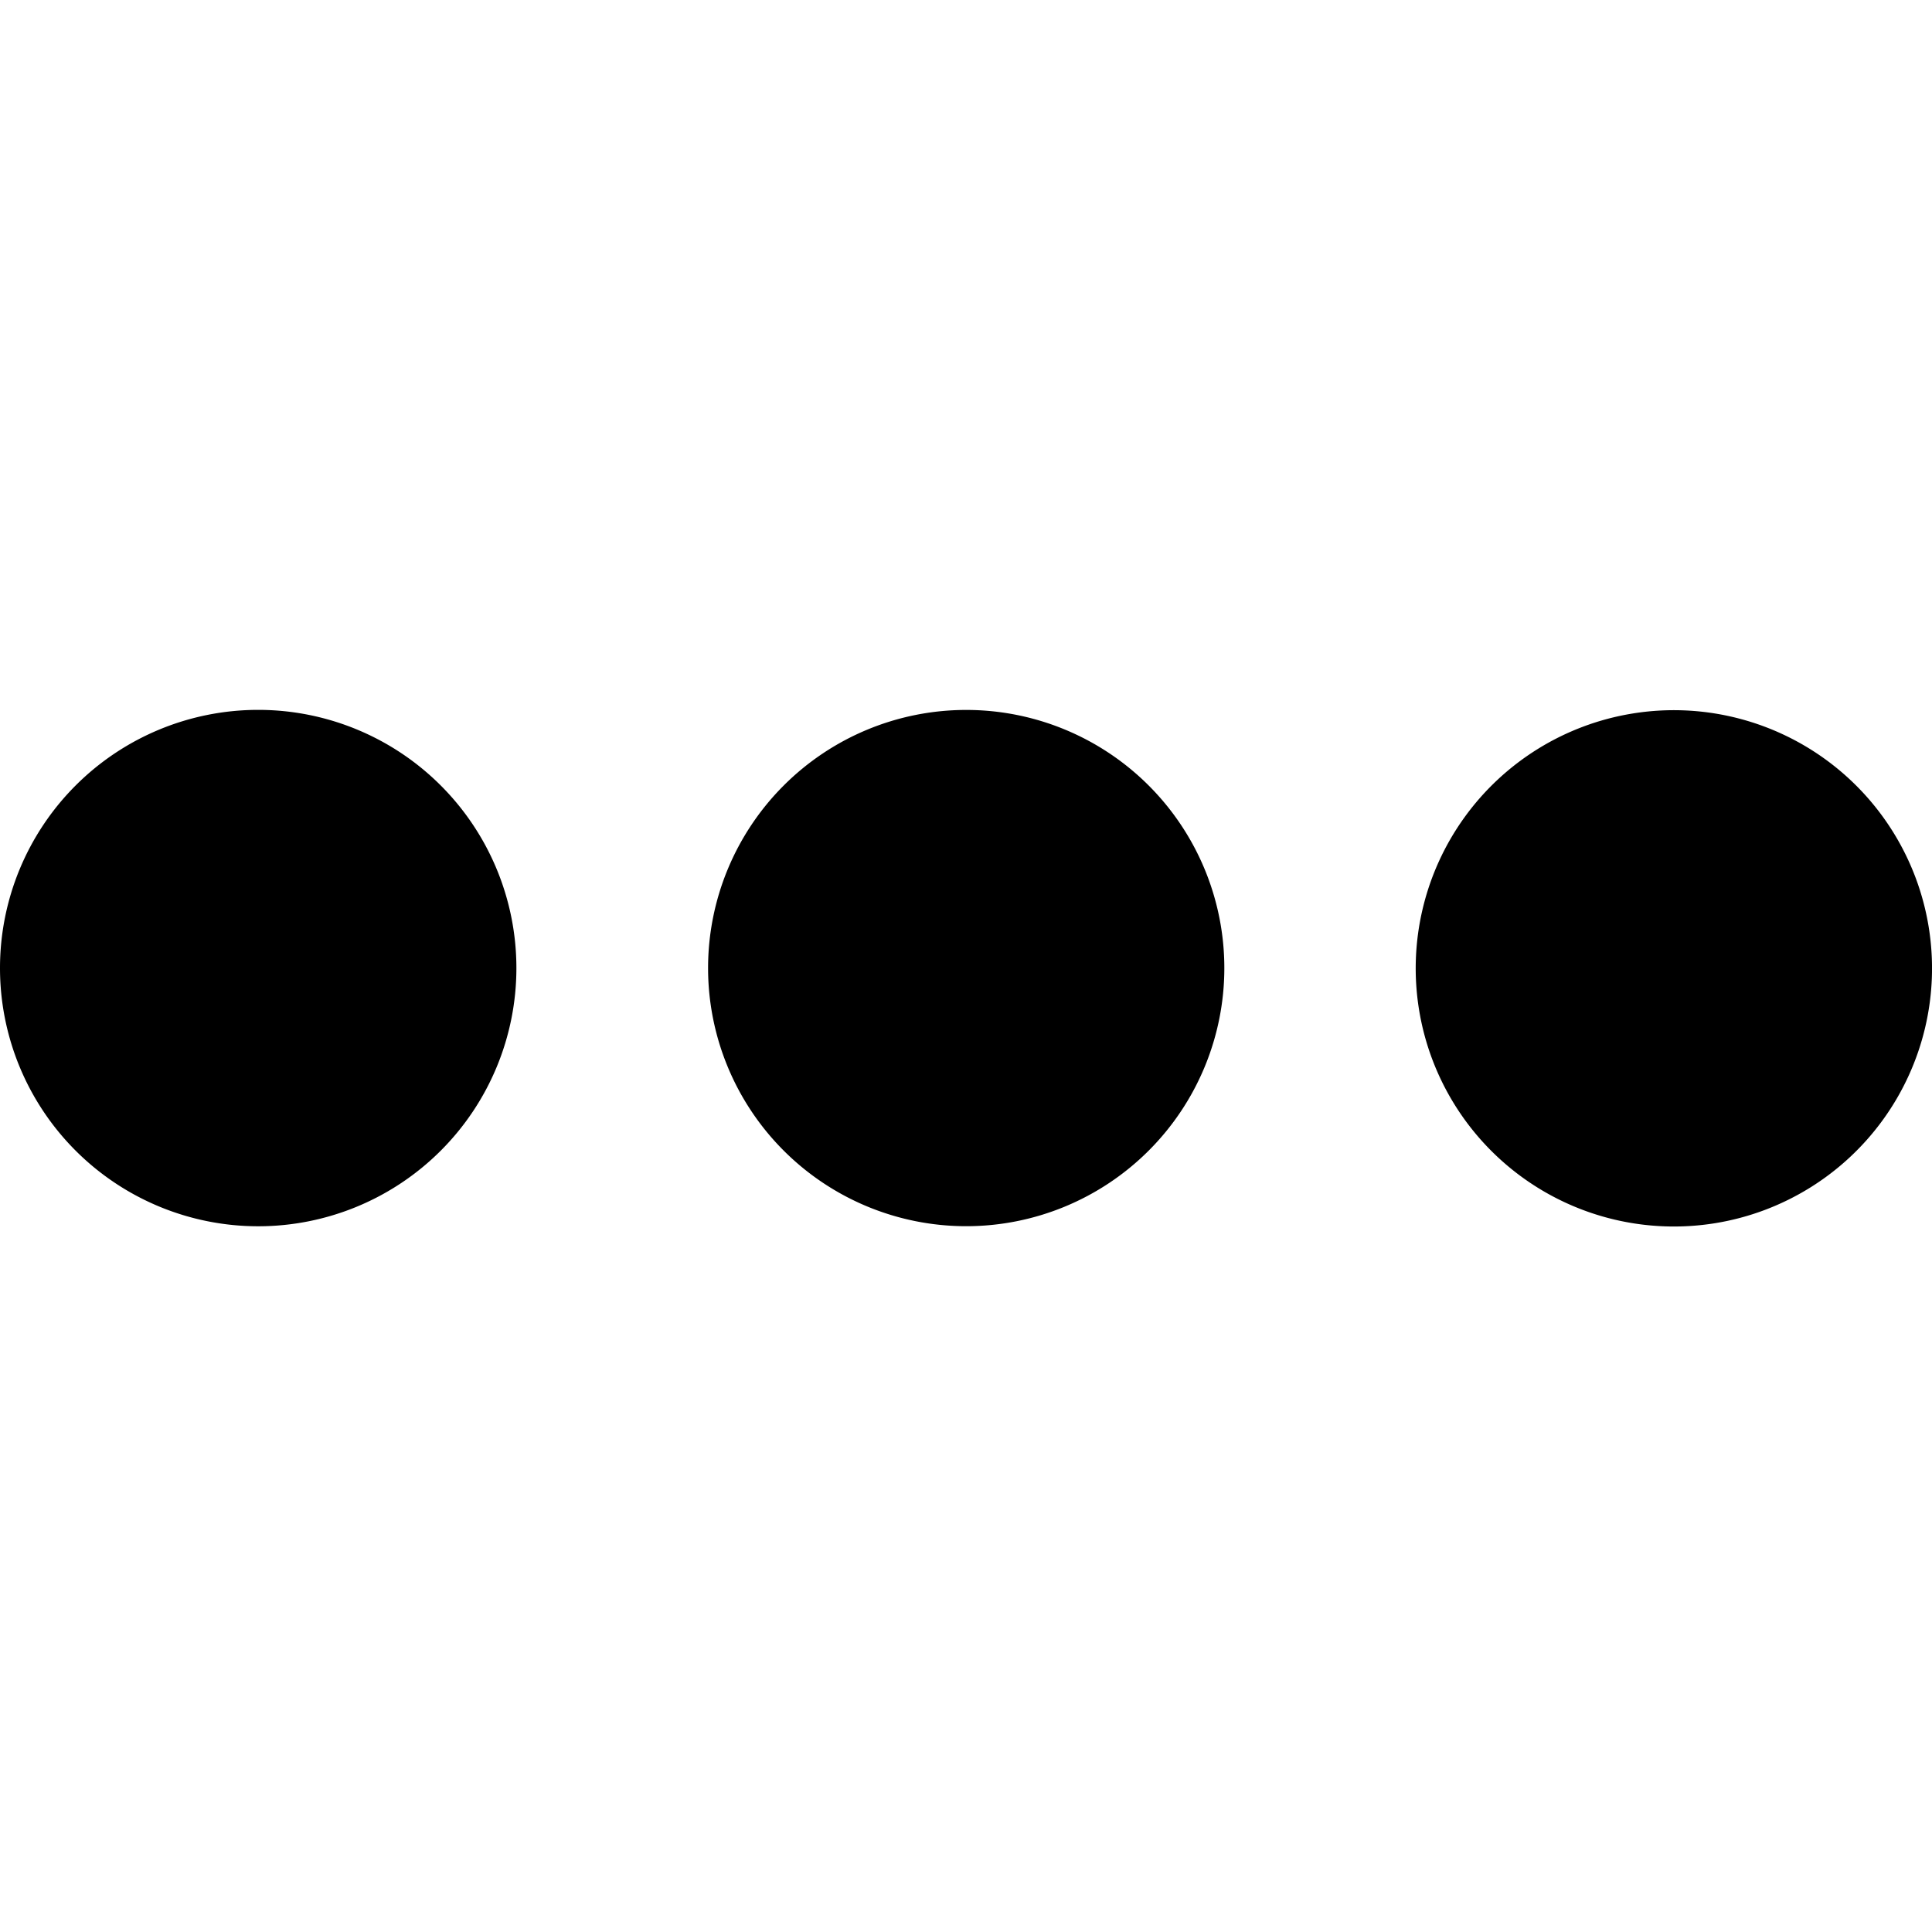 <svg xmlns="http://www.w3.org/2000/svg" width="14" height="14" fill="none">
  <g fill="#000" clip-path="url(#clip0)">
    <path d="M13.976 6.717a1.87 1.87 0 11-3.693.6 1.87 1.87 0 013.693-.6zm-5.104.298a1.87 1.87 0 11-3.741 0 1.87 1.87 0 013.741 0zM3.194 5.692A1.87 1.87 0 11.548 8.338a1.87 1.87 0 012.646-2.646z"/>
  </g>
  <defs>
    <clipPath id="clip0">
      <path fill="#fff" d="M0 0h14v14H0z"/>
    </clipPath>
  </defs>
</svg>
